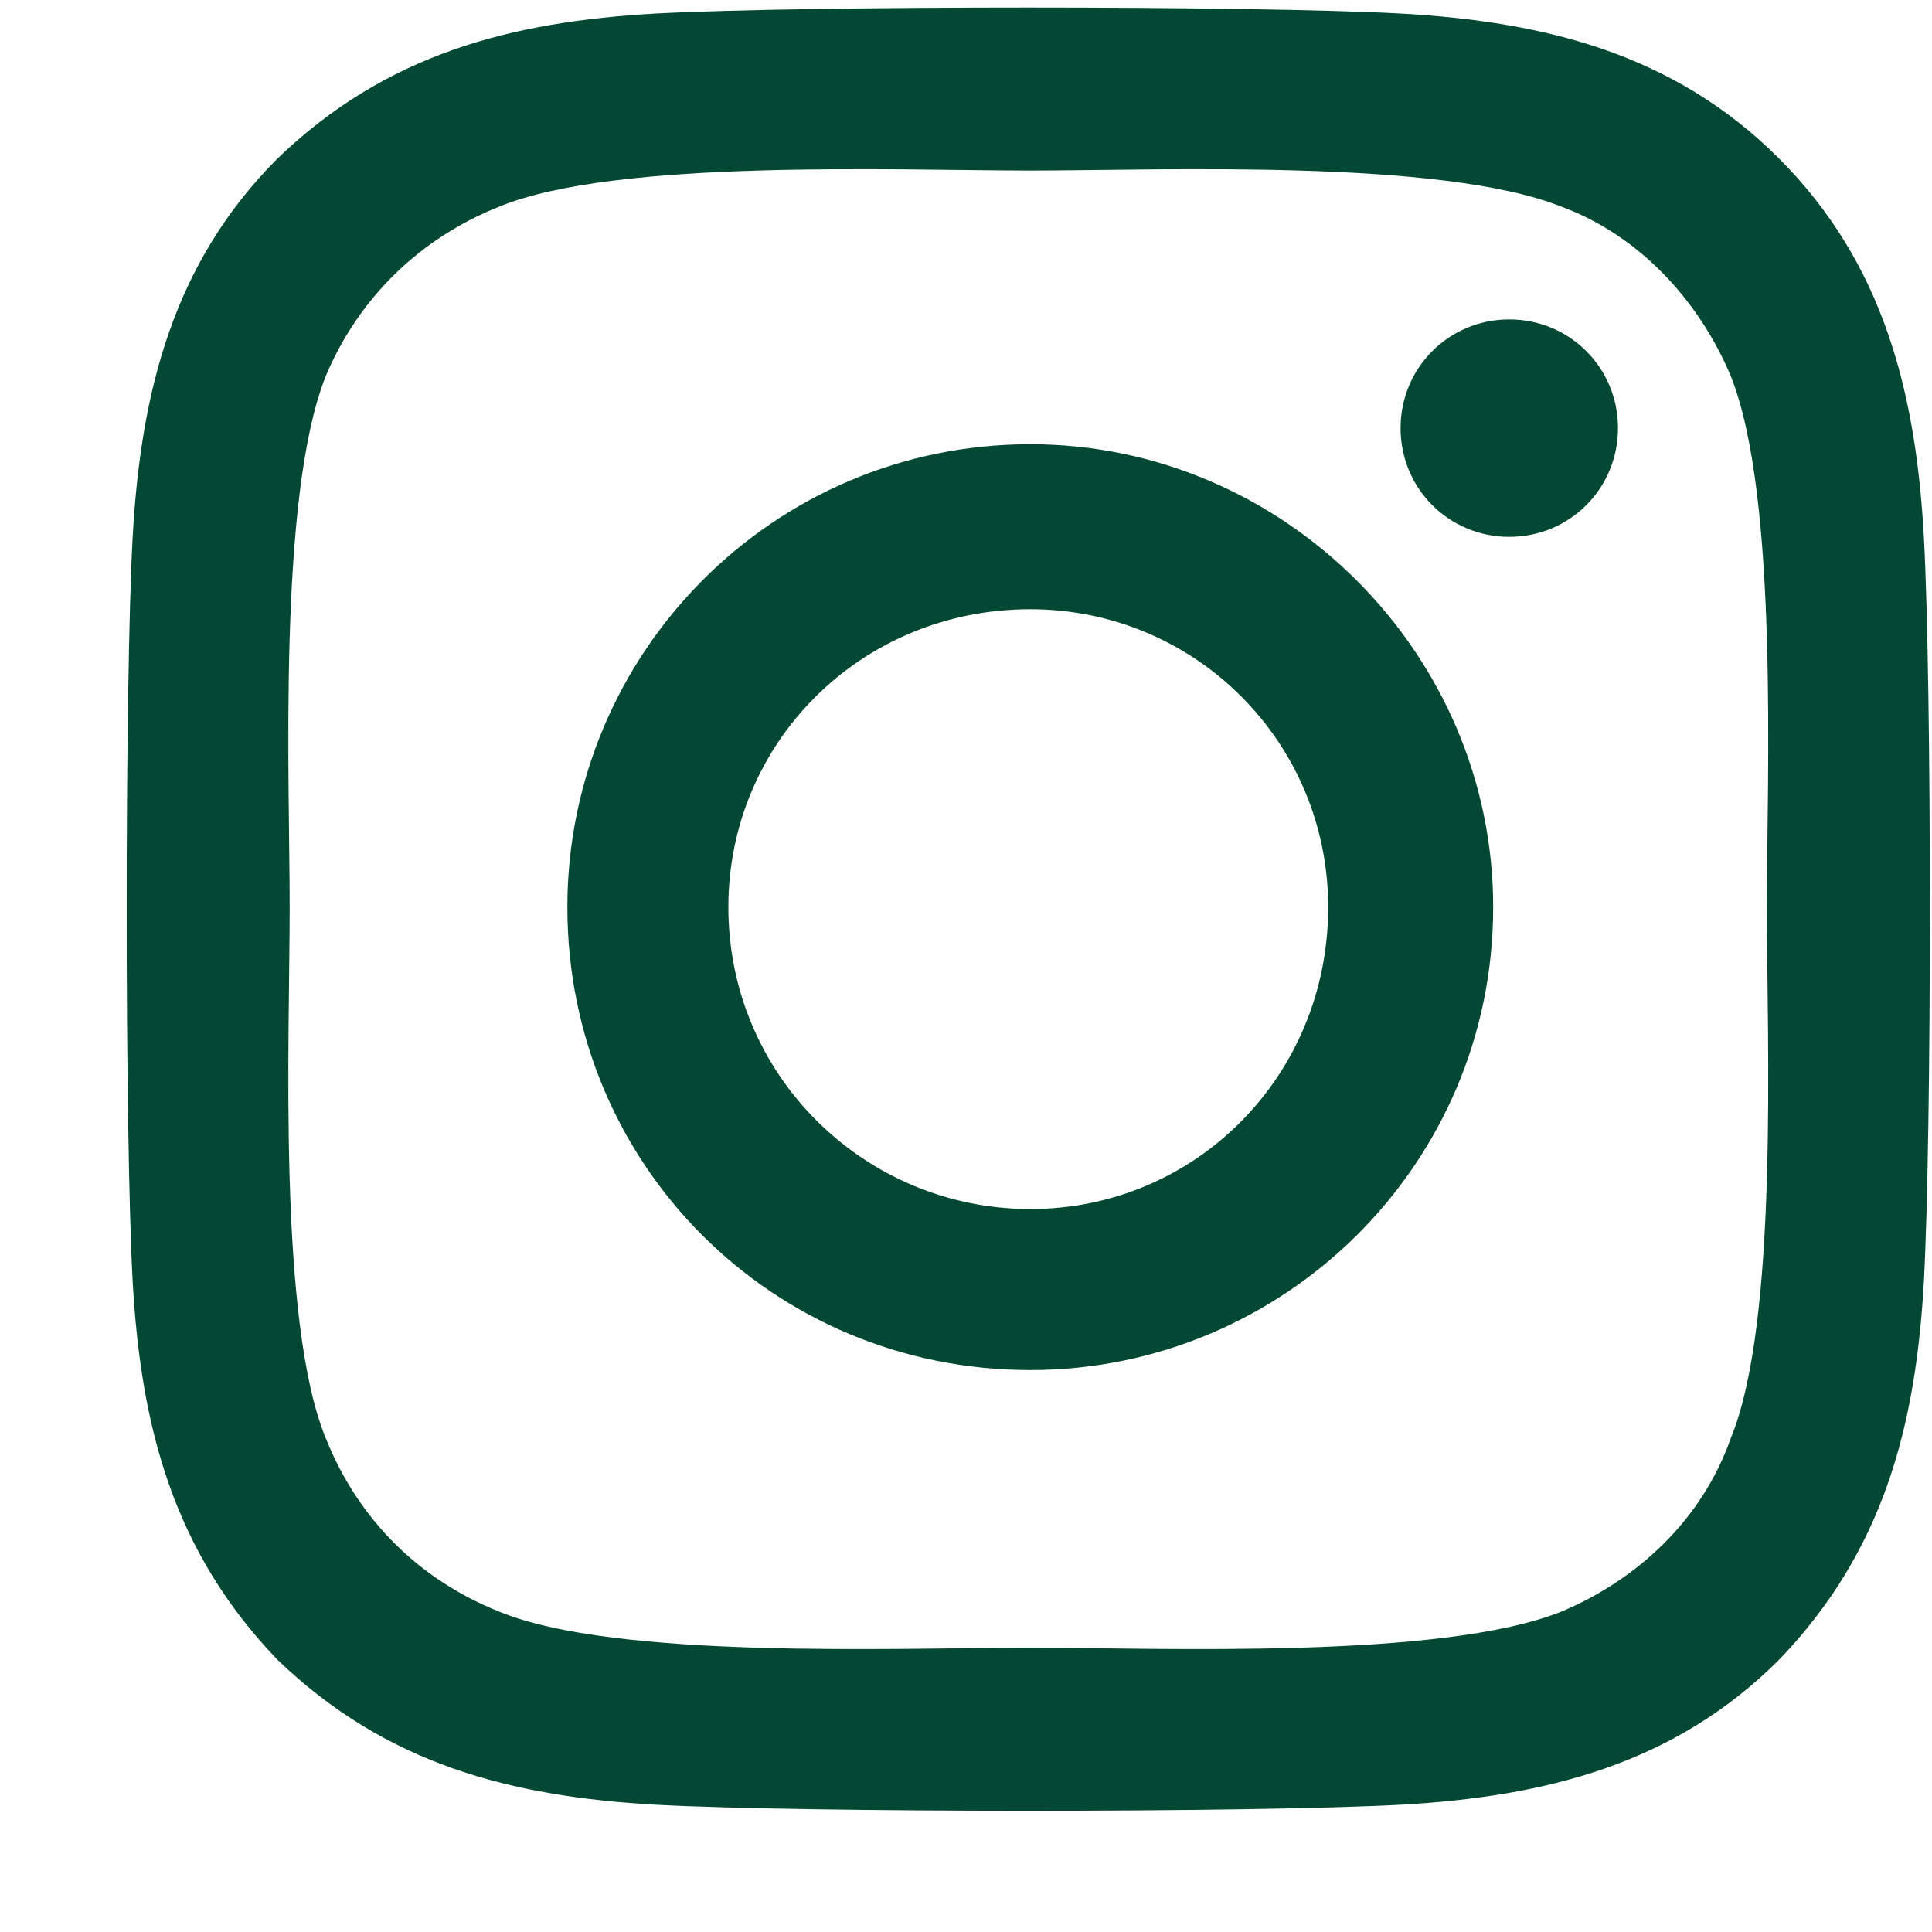 <svg width="15" height="15" viewBox="0 0 15 15" fill="none" xmlns="http://www.w3.org/2000/svg">
<path d="M7.999 3.449C9.968 3.449 11.593 5.074 11.593 7.043C11.593 9.043 9.968 10.637 7.999 10.637C5.999 10.637 4.405 9.043 4.405 7.043C4.405 5.074 5.999 3.449 7.999 3.449ZM7.999 9.387C9.28 9.387 10.312 8.355 10.312 7.043C10.312 5.762 9.28 4.73 7.999 4.73C6.687 4.73 5.655 5.762 5.655 7.043C5.655 8.355 6.718 9.387 7.999 9.387ZM12.562 3.324C12.562 2.855 12.187 2.48 11.718 2.48C11.249 2.48 10.874 2.855 10.874 3.324C10.874 3.793 11.249 4.168 11.718 4.168C12.187 4.168 12.562 3.793 12.562 3.324ZM14.937 4.168C14.999 5.324 14.999 8.793 14.937 9.949C14.874 11.074 14.624 12.043 13.812 12.887C12.999 13.699 11.999 13.949 10.874 14.012C9.718 14.074 6.249 14.074 5.093 14.012C3.968 13.949 2.999 13.699 2.155 12.887C1.343 12.043 1.093 11.074 1.03 9.949C0.968 8.793 0.968 5.324 1.03 4.168C1.093 3.043 1.343 2.043 2.155 1.23C2.999 0.418 3.968 0.168 5.093 0.105C6.249 0.043 9.718 0.043 10.874 0.105C11.999 0.168 12.999 0.418 13.812 1.23C14.624 2.043 14.874 3.043 14.937 4.168ZM13.437 11.168C13.812 10.262 13.718 8.074 13.718 7.043C13.718 6.043 13.812 3.855 13.437 2.918C13.187 2.324 12.718 1.824 12.124 1.605C11.187 1.23 8.999 1.324 7.999 1.324C6.968 1.324 4.78 1.23 3.874 1.605C3.249 1.855 2.78 2.324 2.53 2.918C2.155 3.855 2.249 6.043 2.249 7.043C2.249 8.074 2.155 10.262 2.53 11.168C2.78 11.793 3.249 12.262 3.874 12.512C4.78 12.887 6.968 12.793 7.999 12.793C8.999 12.793 11.187 12.887 12.124 12.512C12.718 12.262 13.218 11.793 13.437 11.168Z" fill="#034833"/>
</svg>
